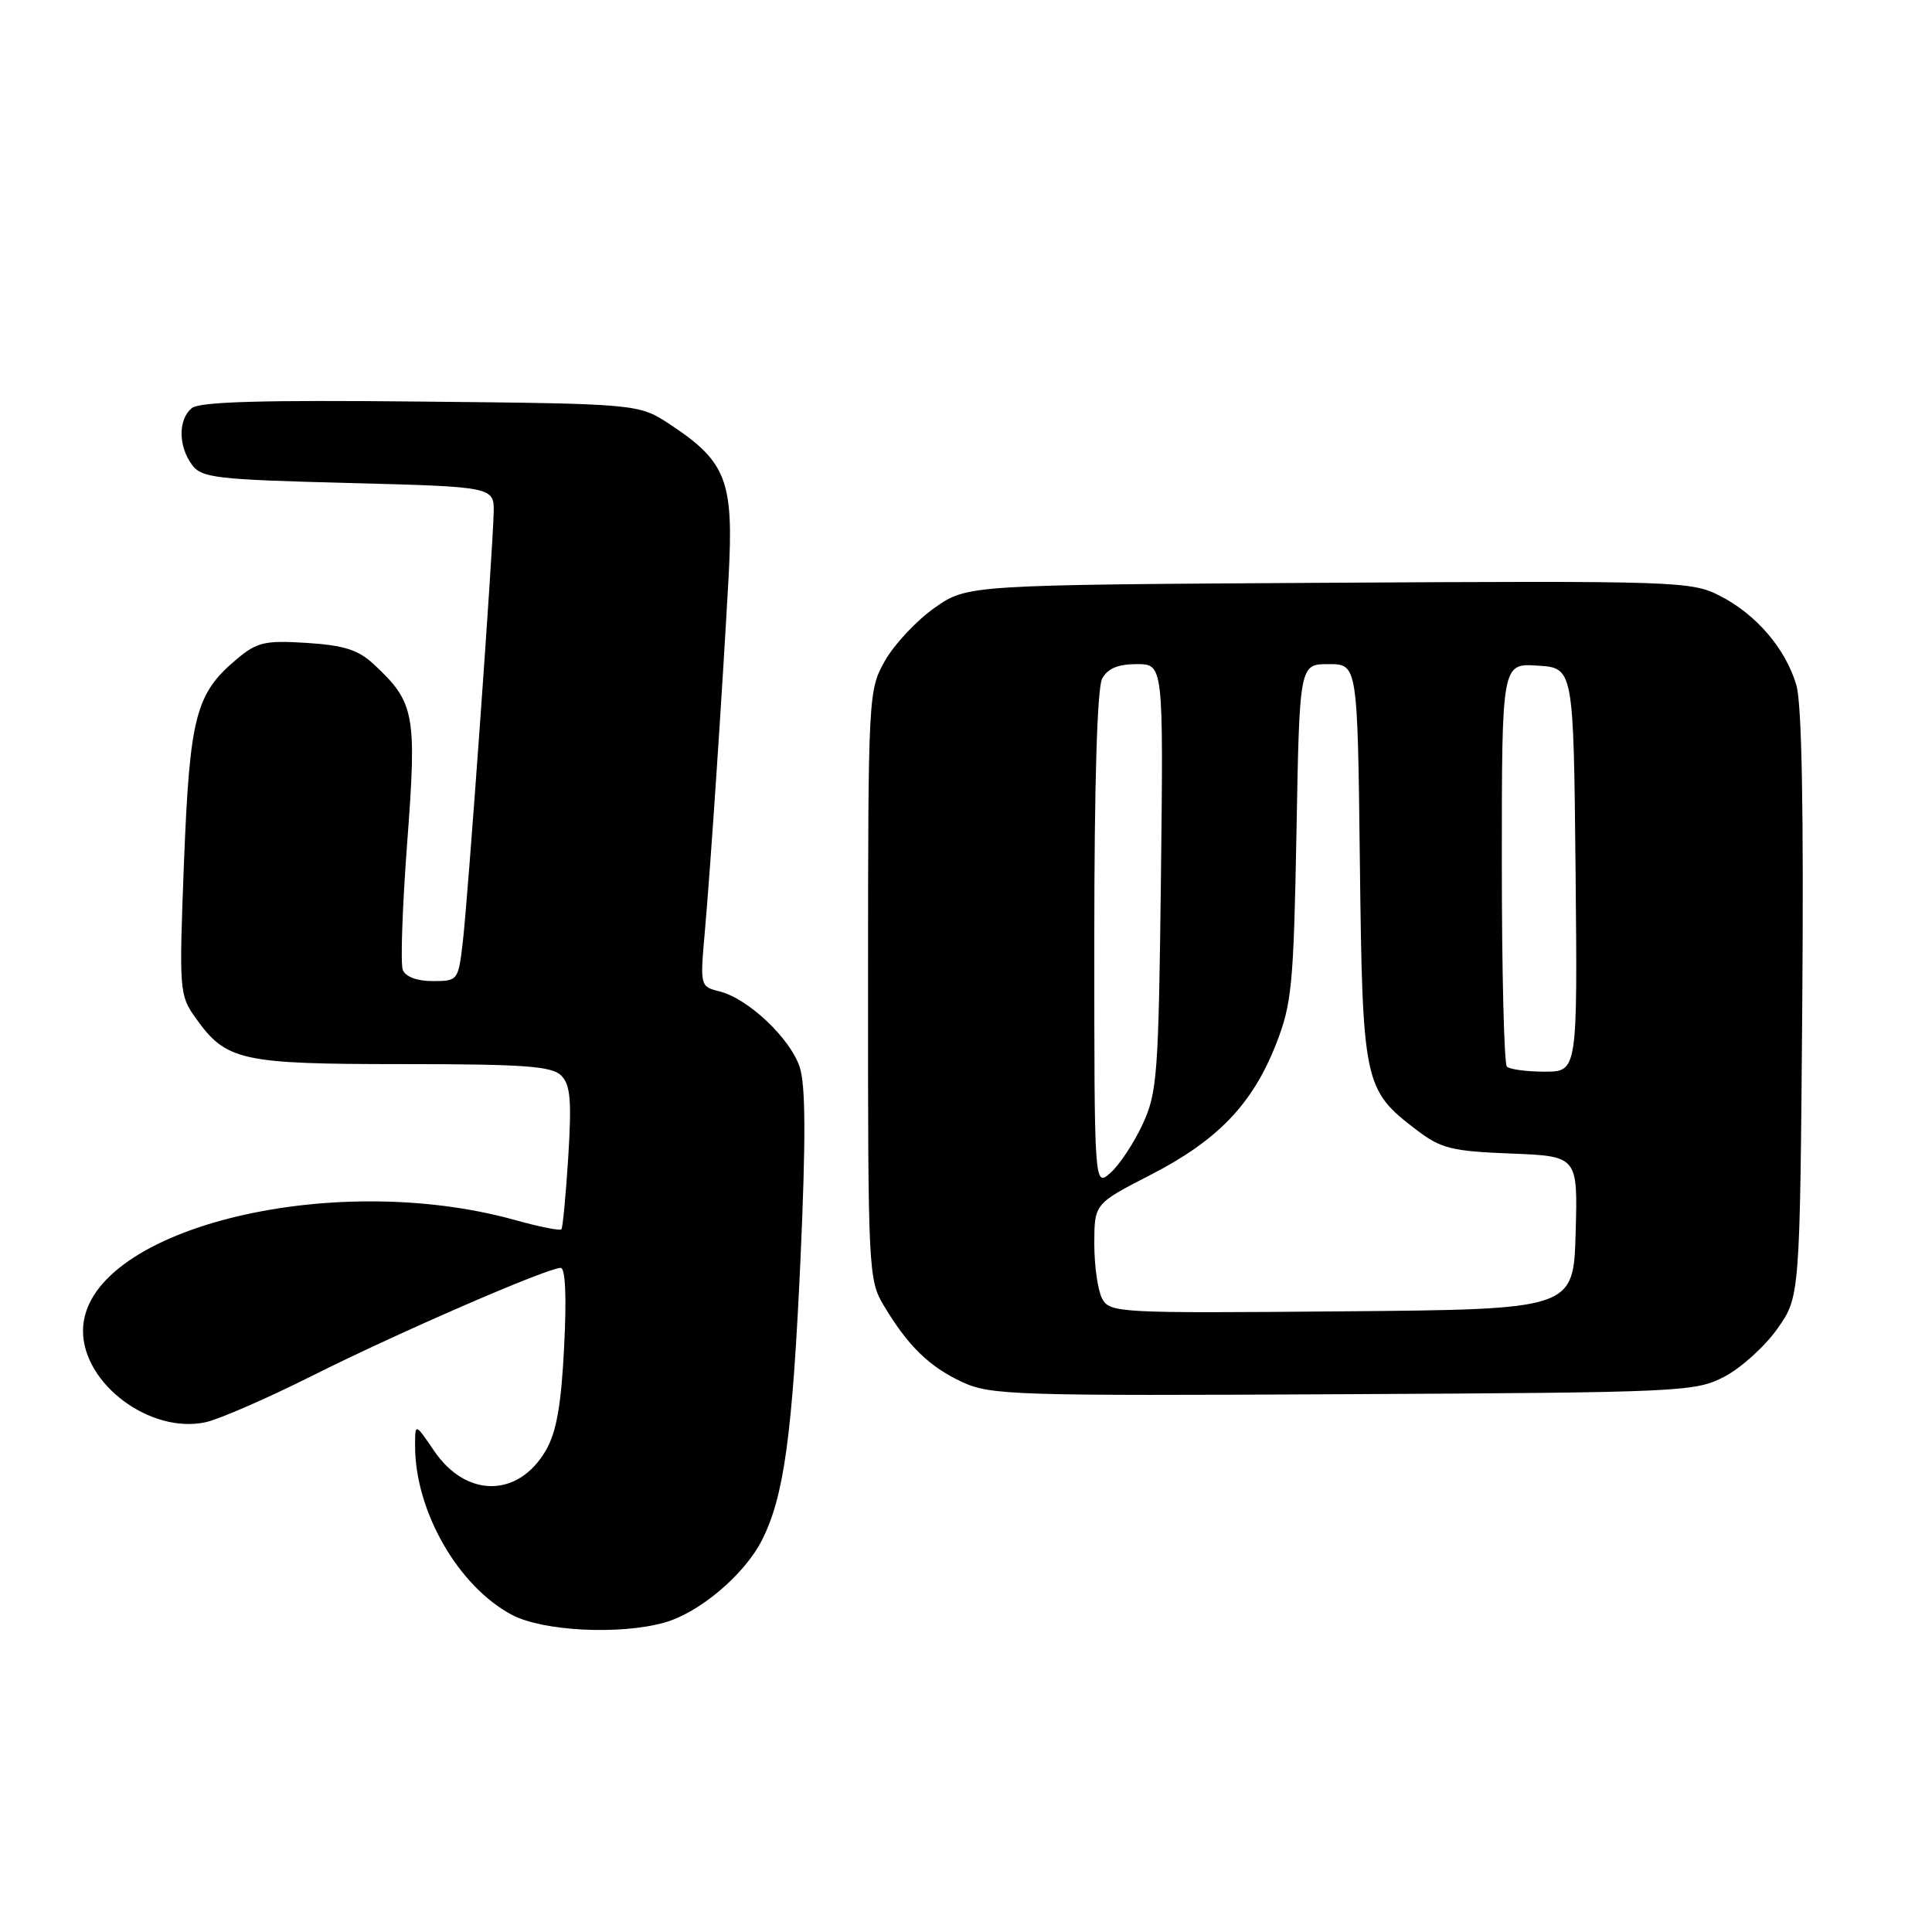 <?xml version="1.0" encoding="UTF-8" standalone="no"?>
<!DOCTYPE svg PUBLIC "-//W3C//DTD SVG 1.1//EN" "http://www.w3.org/Graphics/SVG/1.1/DTD/svg11.dtd" >
<svg xmlns="http://www.w3.org/2000/svg" xmlns:xlink="http://www.w3.org/1999/xlink" version="1.1" viewBox="0 0 256 256">
 <g >
 <path fill="currentColor"
d=" M 88.00 215.01 C 92.63 213.73 98.60 208.70 100.94 204.12 C 103.89 198.33 105.01 190.15 106.08 166.61 C 106.78 151.01 106.75 143.77 105.97 141.41 C 104.71 137.58 99.15 132.33 95.36 131.37 C 92.77 130.73 92.76 130.65 93.38 123.61 C 94.14 115.11 95.70 91.75 96.54 76.50 C 97.24 63.75 96.27 61.20 88.86 56.29 C 84.65 53.50 84.65 53.50 55.73 53.21 C 34.79 52.99 26.42 53.23 25.41 54.08 C 23.60 55.58 23.61 59.08 25.42 61.56 C 26.71 63.33 28.51 63.54 46.17 64.00 C 65.50 64.50 65.50 64.50 65.41 68.00 C 65.27 73.57 62.01 118.96 61.33 124.75 C 60.73 129.93 60.68 130.00 57.33 130.00 C 55.25 130.00 53.72 129.42 53.37 128.51 C 53.05 127.69 53.32 120.08 53.96 111.59 C 55.24 94.63 54.96 93.08 49.56 88.05 C 47.50 86.11 45.60 85.51 40.67 85.19 C 35.07 84.84 34.07 85.07 31.32 87.38 C 25.92 91.92 25.14 94.98 24.38 114.21 C 23.72 131.32 23.76 131.85 25.93 134.90 C 29.97 140.57 31.90 141.00 53.38 141.00 C 69.39 141.00 73.12 141.27 74.36 142.51 C 75.58 143.72 75.76 145.80 75.30 153.26 C 74.98 158.34 74.57 162.68 74.39 162.89 C 74.21 163.10 71.45 162.56 68.28 161.67 C 43.48 154.77 11.00 163.09 11.00 176.35 C 11.00 183.39 19.93 190.04 27.25 188.45 C 29.04 188.06 35.45 185.27 41.50 182.23 C 52.86 176.54 72.54 168.00 74.29 168.00 C 74.92 168.00 75.09 171.83 74.75 178.47 C 74.36 186.25 73.73 189.78 72.31 192.22 C 68.65 198.47 61.77 198.49 57.53 192.26 C 55.00 188.54 55.00 188.54 55.00 191.59 C 55.00 200.25 60.72 210.21 67.84 213.98 C 71.93 216.14 82.08 216.66 88.00 215.01 Z  M 228.50 182.41 C 230.70 181.26 233.85 178.41 235.50 176.08 C 238.50 171.83 238.50 171.83 238.81 133.17 C 239.01 107.43 238.75 93.26 238.03 90.80 C 236.62 85.96 232.71 81.40 227.86 78.93 C 224.12 77.02 222.16 76.95 176.07 77.22 C 128.17 77.50 128.17 77.50 123.84 80.54 C 121.46 82.21 118.51 85.36 117.27 87.54 C 115.06 91.45 115.03 91.95 115.02 130.50 C 115.01 168.36 115.07 169.60 117.11 173.00 C 120.33 178.37 123.12 181.09 127.50 183.13 C 131.25 184.87 134.46 184.97 178.00 184.74 C 222.97 184.51 224.63 184.43 228.50 182.41 Z  M 146.04 172.08 C 145.47 171.01 145.00 167.74 145.00 164.82 C 145.01 159.50 145.01 159.50 152.45 155.68 C 161.34 151.11 165.95 146.32 169.07 138.38 C 171.18 133.01 171.41 130.58 171.79 110.25 C 172.19 88.00 172.19 88.00 176.04 88.00 C 179.88 88.00 179.88 88.00 180.19 114.25 C 180.54 143.56 180.71 144.39 187.67 149.70 C 190.93 152.19 192.32 152.54 200.20 152.85 C 209.07 153.20 209.07 153.20 208.78 163.35 C 208.50 173.50 208.50 173.50 177.79 173.76 C 148.24 174.02 147.05 173.96 146.04 172.08 Z  M 145.00 124.59 C 145.00 103.95 145.38 91.15 146.04 89.93 C 146.76 88.58 148.13 88.00 150.62 88.00 C 154.16 88.00 154.16 88.00 153.83 116.25 C 153.52 142.47 153.34 144.82 151.39 149.00 C 150.24 151.47 148.33 154.36 147.15 155.40 C 145.00 157.31 145.00 157.31 145.00 124.59 Z  M 199.67 141.33 C 199.30 140.97 199.00 128.79 199.00 114.28 C 199.00 87.89 199.00 87.89 203.75 88.20 C 208.50 88.50 208.50 88.50 208.77 115.25 C 209.03 142.00 209.03 142.00 204.68 142.00 C 202.29 142.00 200.03 141.70 199.67 141.33 Z "/>
</g>
</svg>